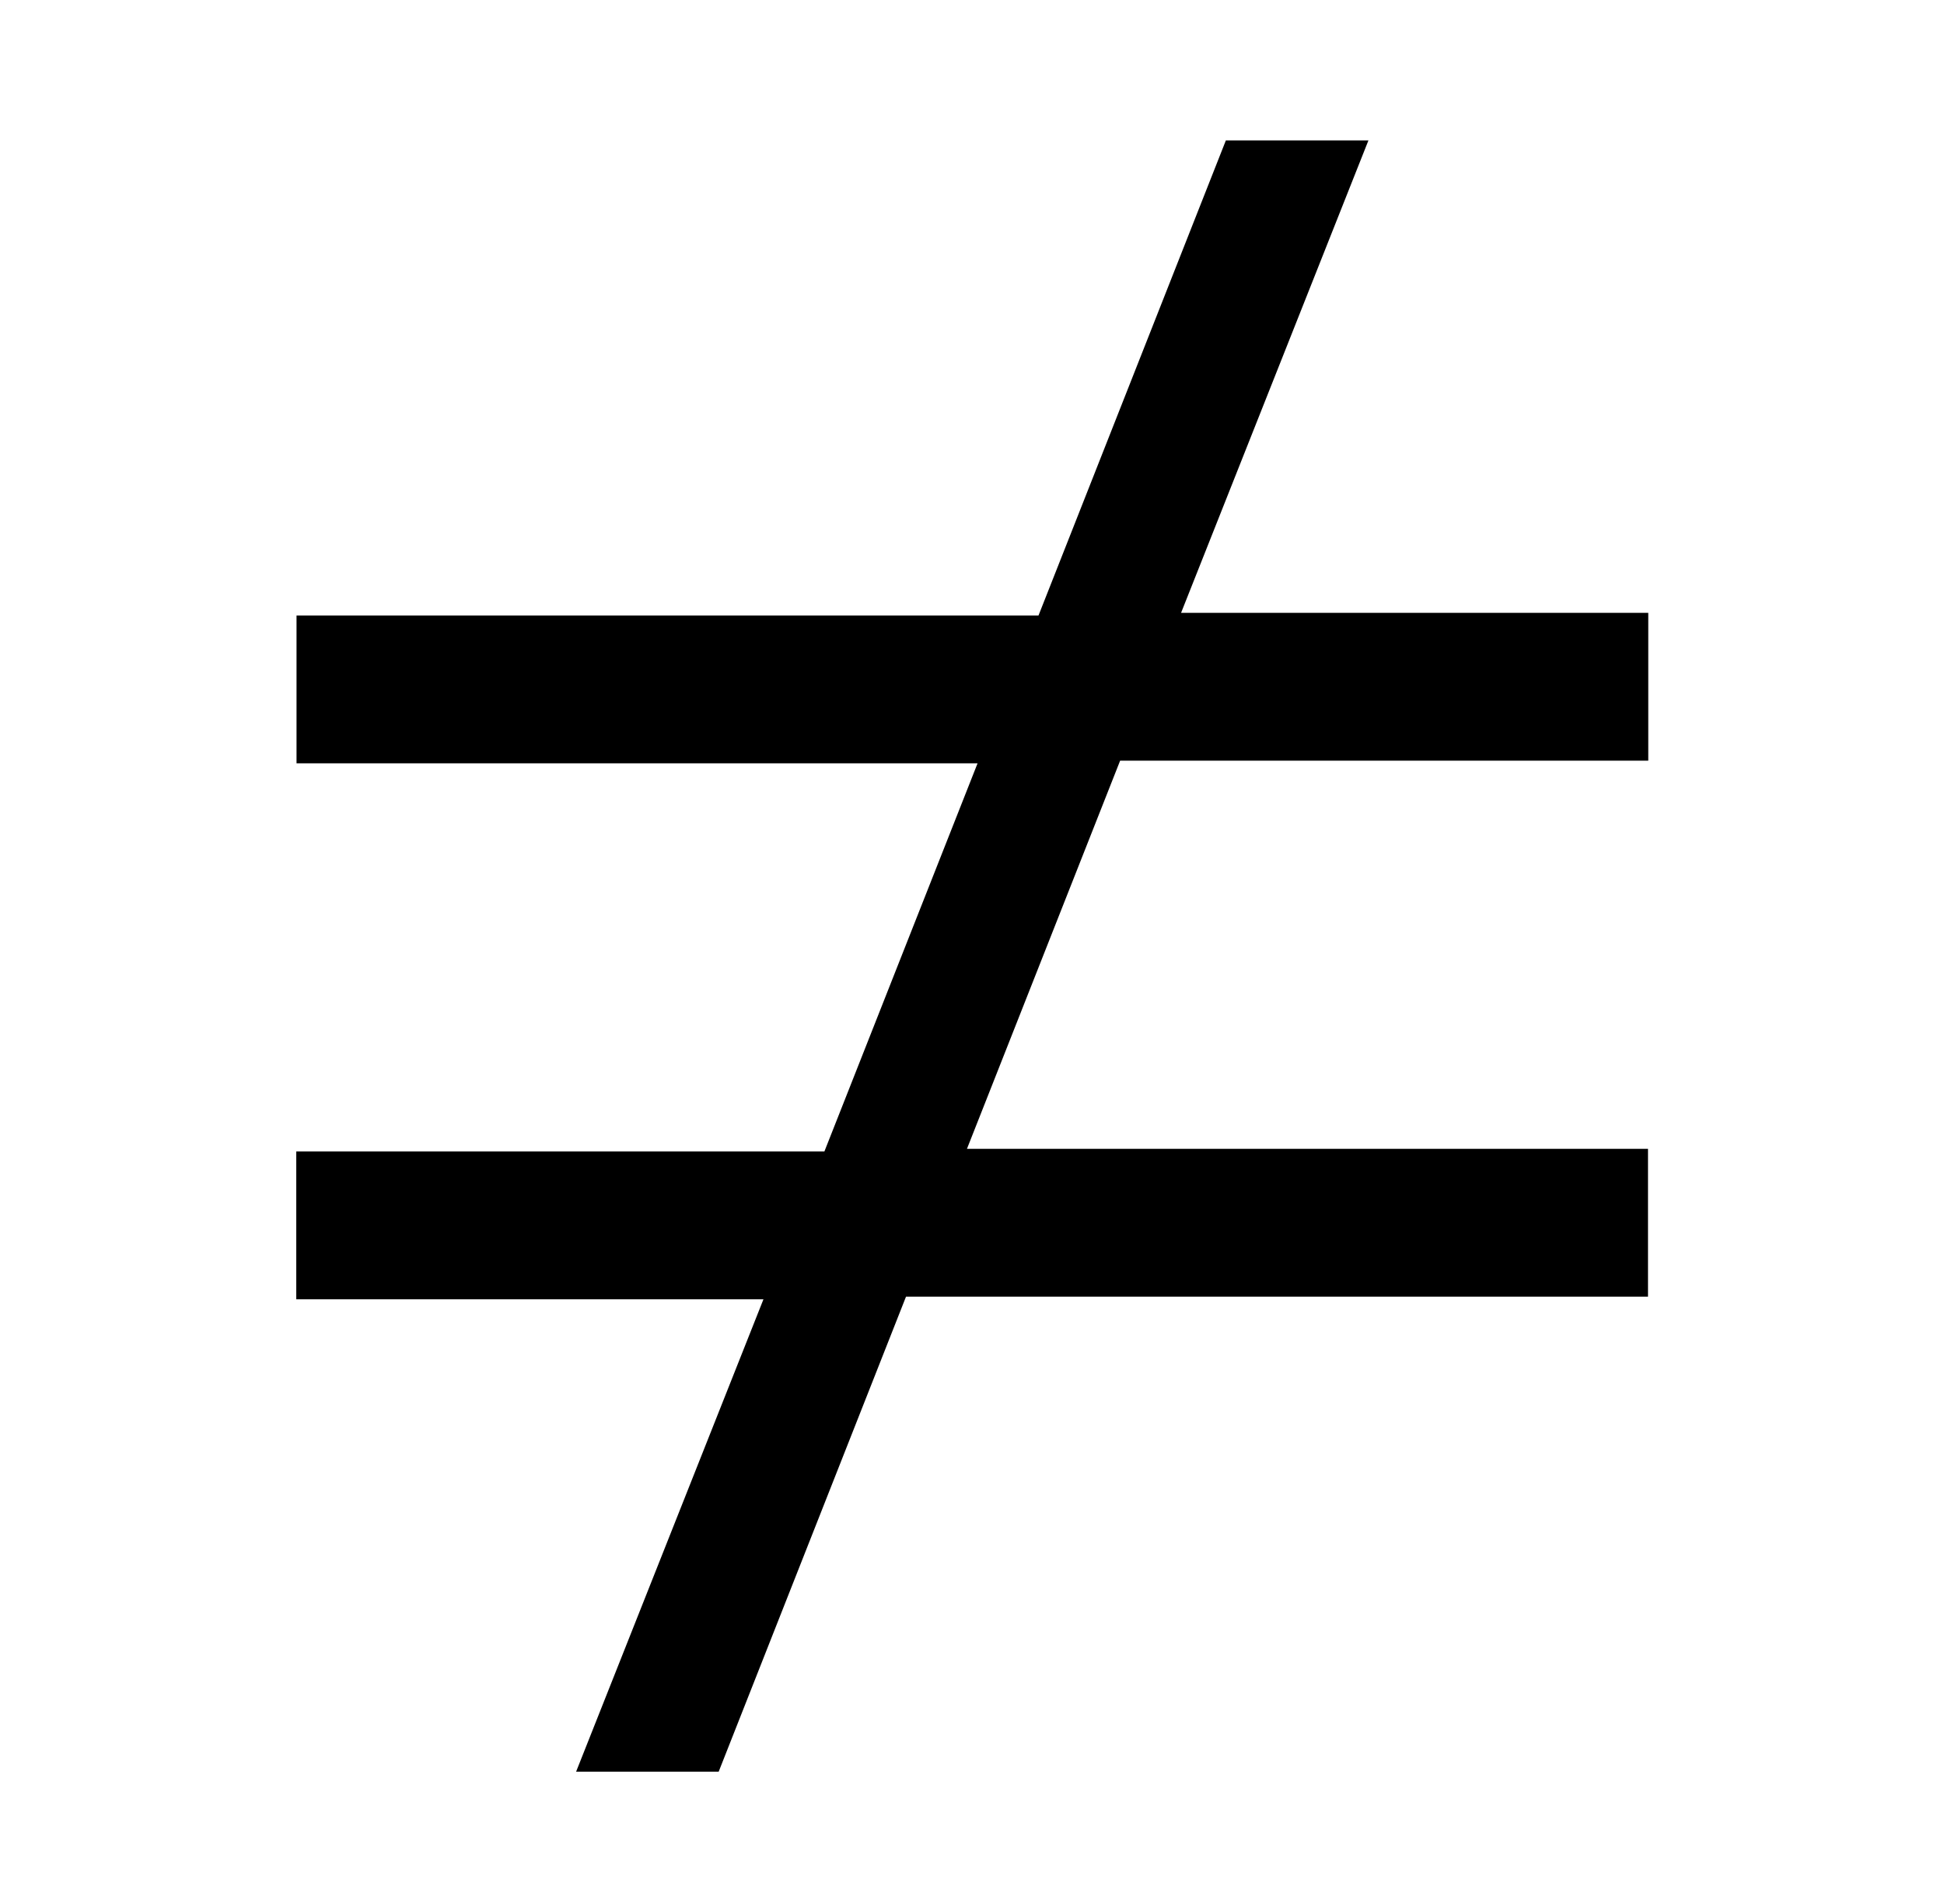 <?xml version='1.0' encoding='UTF-8'?>
<!-- This file was generated by dvisvgm 3.2.2 -->
<svg version='1.1' xmlns='http://www.w3.org/2000/svg' xmlns:xlink='http://www.w3.org/1999/xlink' width='7.336pt' height='7.187pt' viewBox='-.5 -6.169 7.336 7.187'>
<defs>
<path id='g3-44' d='m5.719-1.275v-.558h-2.57l.578-1.465h1.993v-.558h-1.763l.707-1.783h-.538l-.707 1.793h-2.8v.558h2.57l-.578 1.465h-1.993v.558h1.763l-.707 1.783h.538l.707-1.793h2.8z'/>
</defs>
<g id='page44'>
<use x='0' y='0' xlink:href='#g3-44'/>
</g>
</svg>